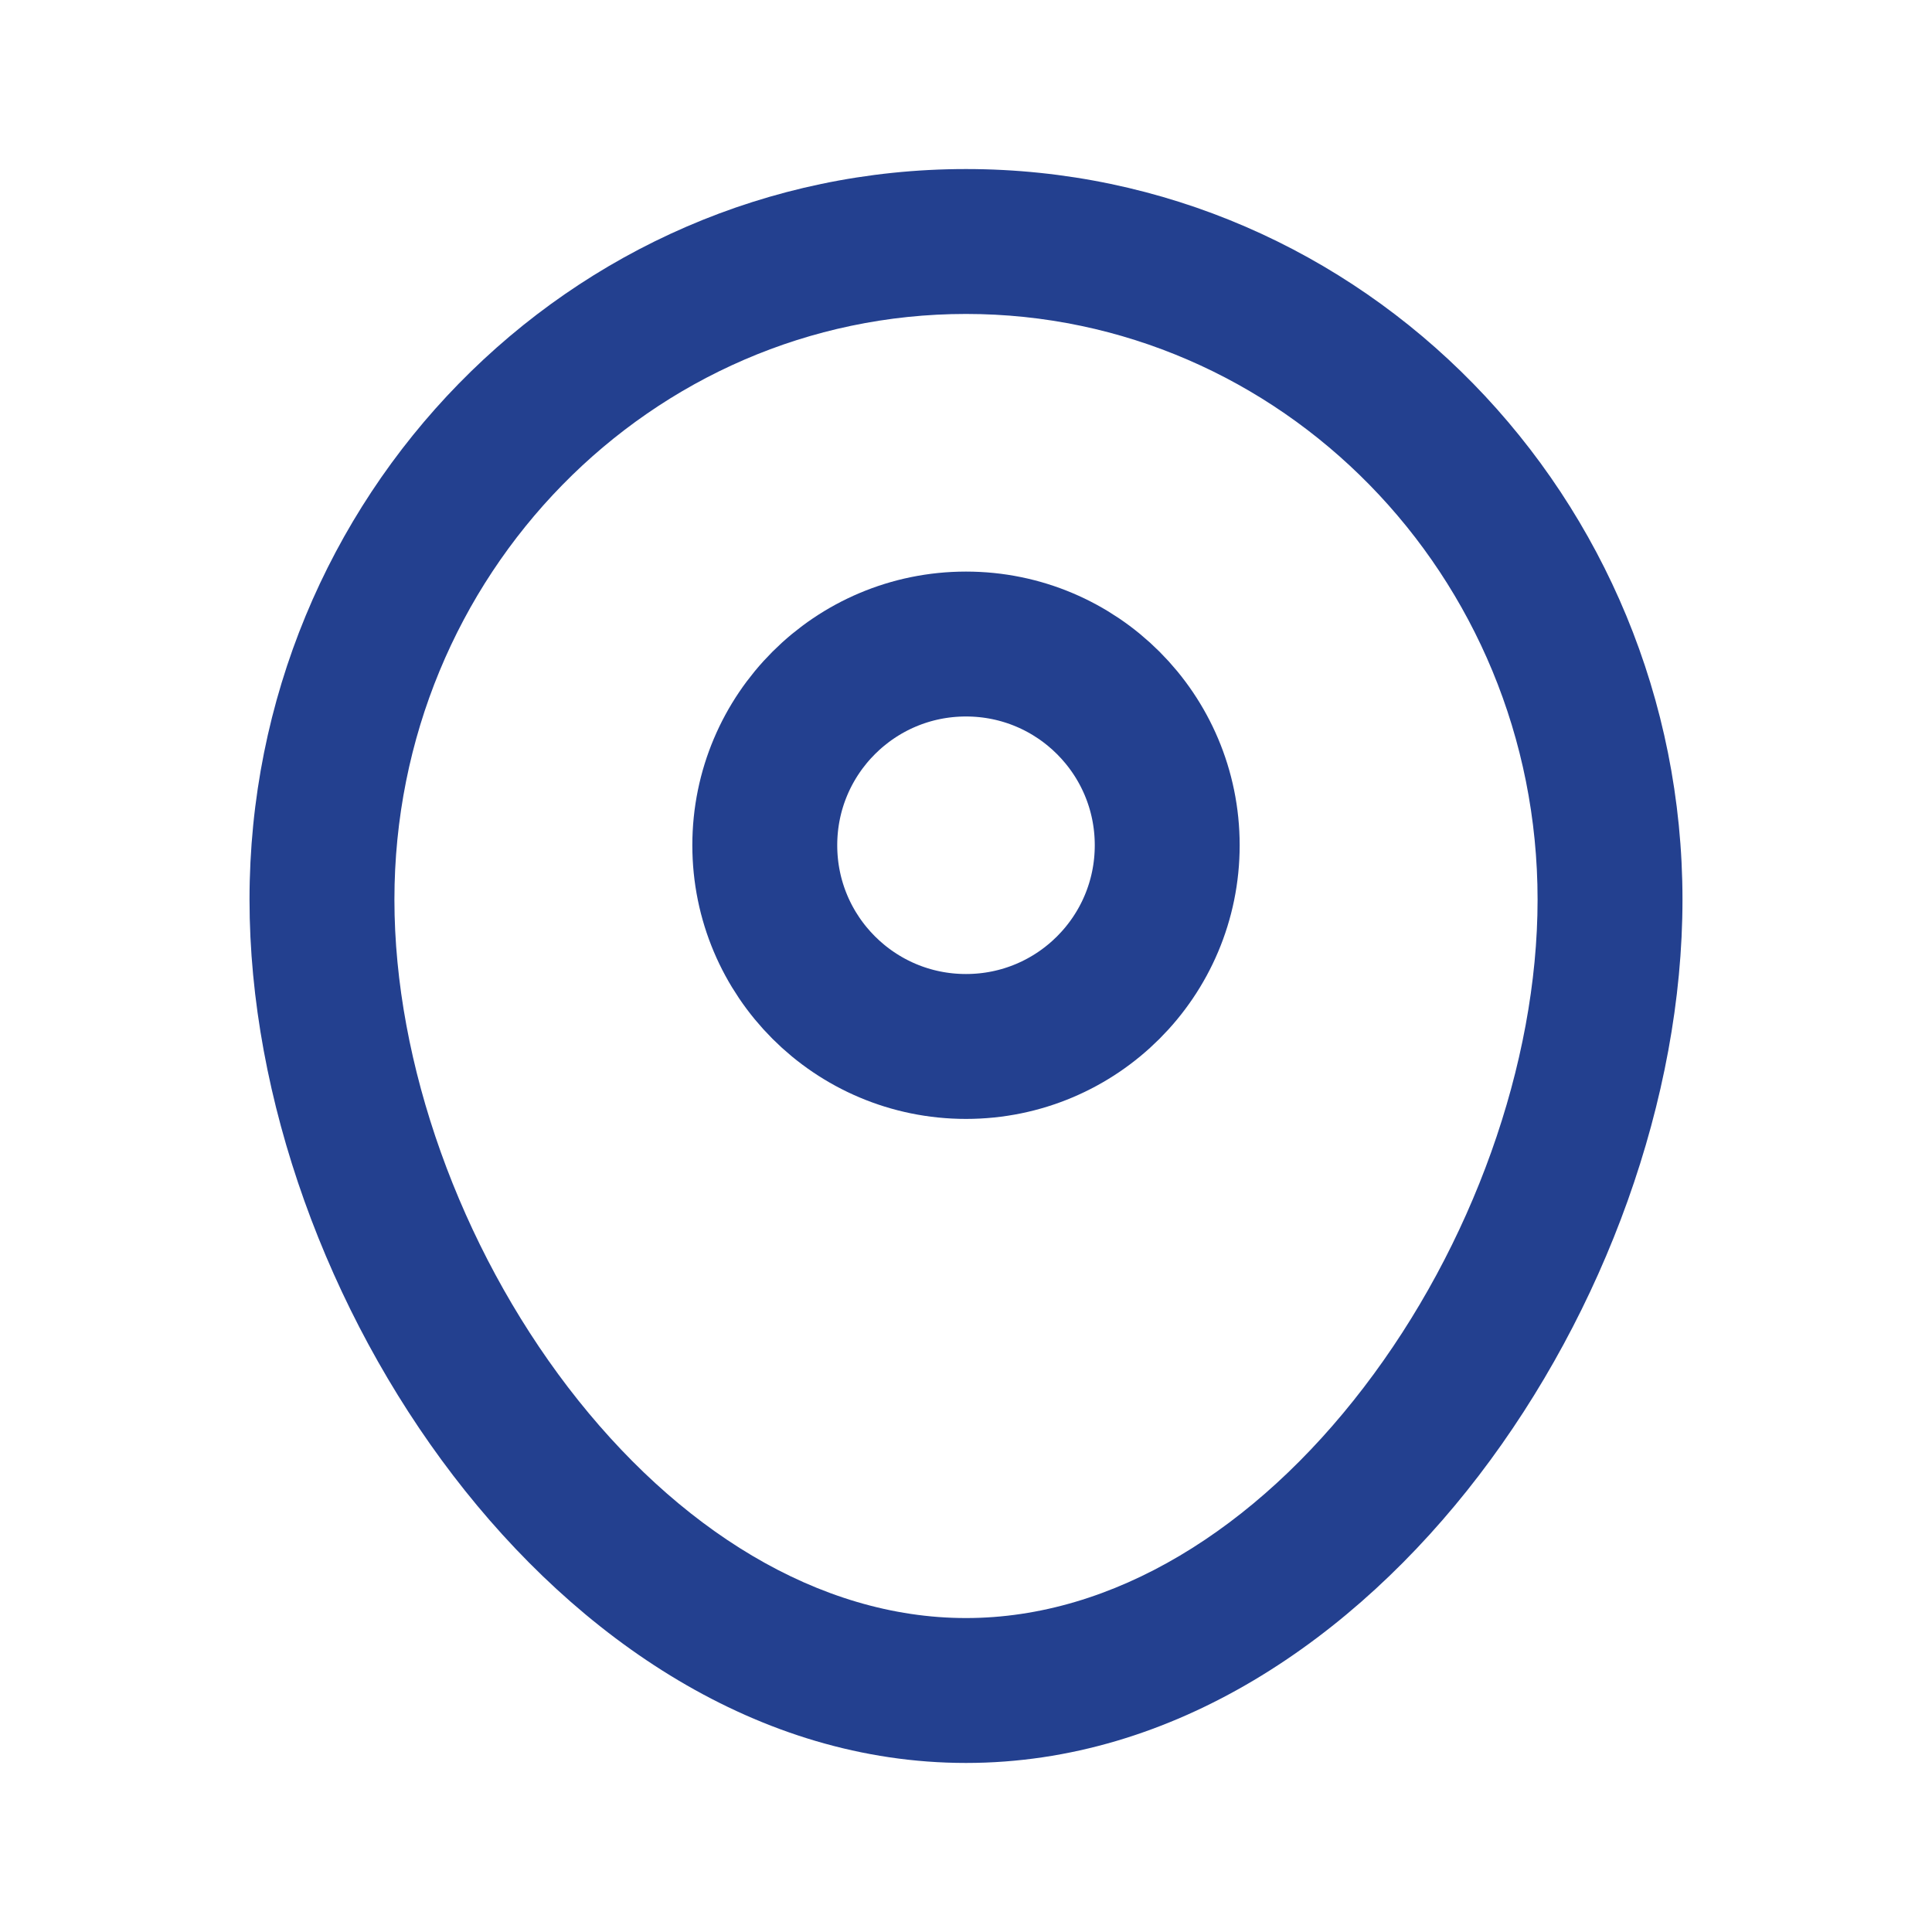 <svg width="20" height="20" viewBox="0 0 20 20" fill="none" xmlns="http://www.w3.org/2000/svg">
<path d="M15.917 9.313C15.917 11.012 15.236 12.902 14.118 14.362C12.998 15.826 11.528 16.75 10 16.75V18.25C12.153 18.25 14.018 16.962 15.31 15.273C16.605 13.58 17.417 11.376 17.417 9.313H15.917ZM10 16.75C8.472 16.75 7.002 15.826 5.881 14.362C4.764 12.902 4.083 11.012 4.083 9.313H2.583C2.583 11.376 3.395 13.58 4.69 15.273C5.982 16.962 7.846 18.25 10 18.25V16.75ZM4.083 9.313C4.083 5.949 6.747 3.25 10 3.25V1.75C5.889 1.75 2.583 5.151 2.583 9.313H4.083ZM10 3.25C13.252 3.25 15.917 5.949 15.917 9.313H17.417C17.417 5.151 14.111 1.75 10 1.75V3.25Z" fill="#23408F"/>
<path d="M7.917 8.75C7.917 7.599 8.849 6.667 10 6.667C11.151 6.667 12.083 7.599 12.083 8.75C12.083 9.901 11.151 10.833 10 10.833C8.849 10.833 7.917 9.901 7.917 8.75Z" stroke="#23408F" stroke-width="1.5"/>
</svg>

